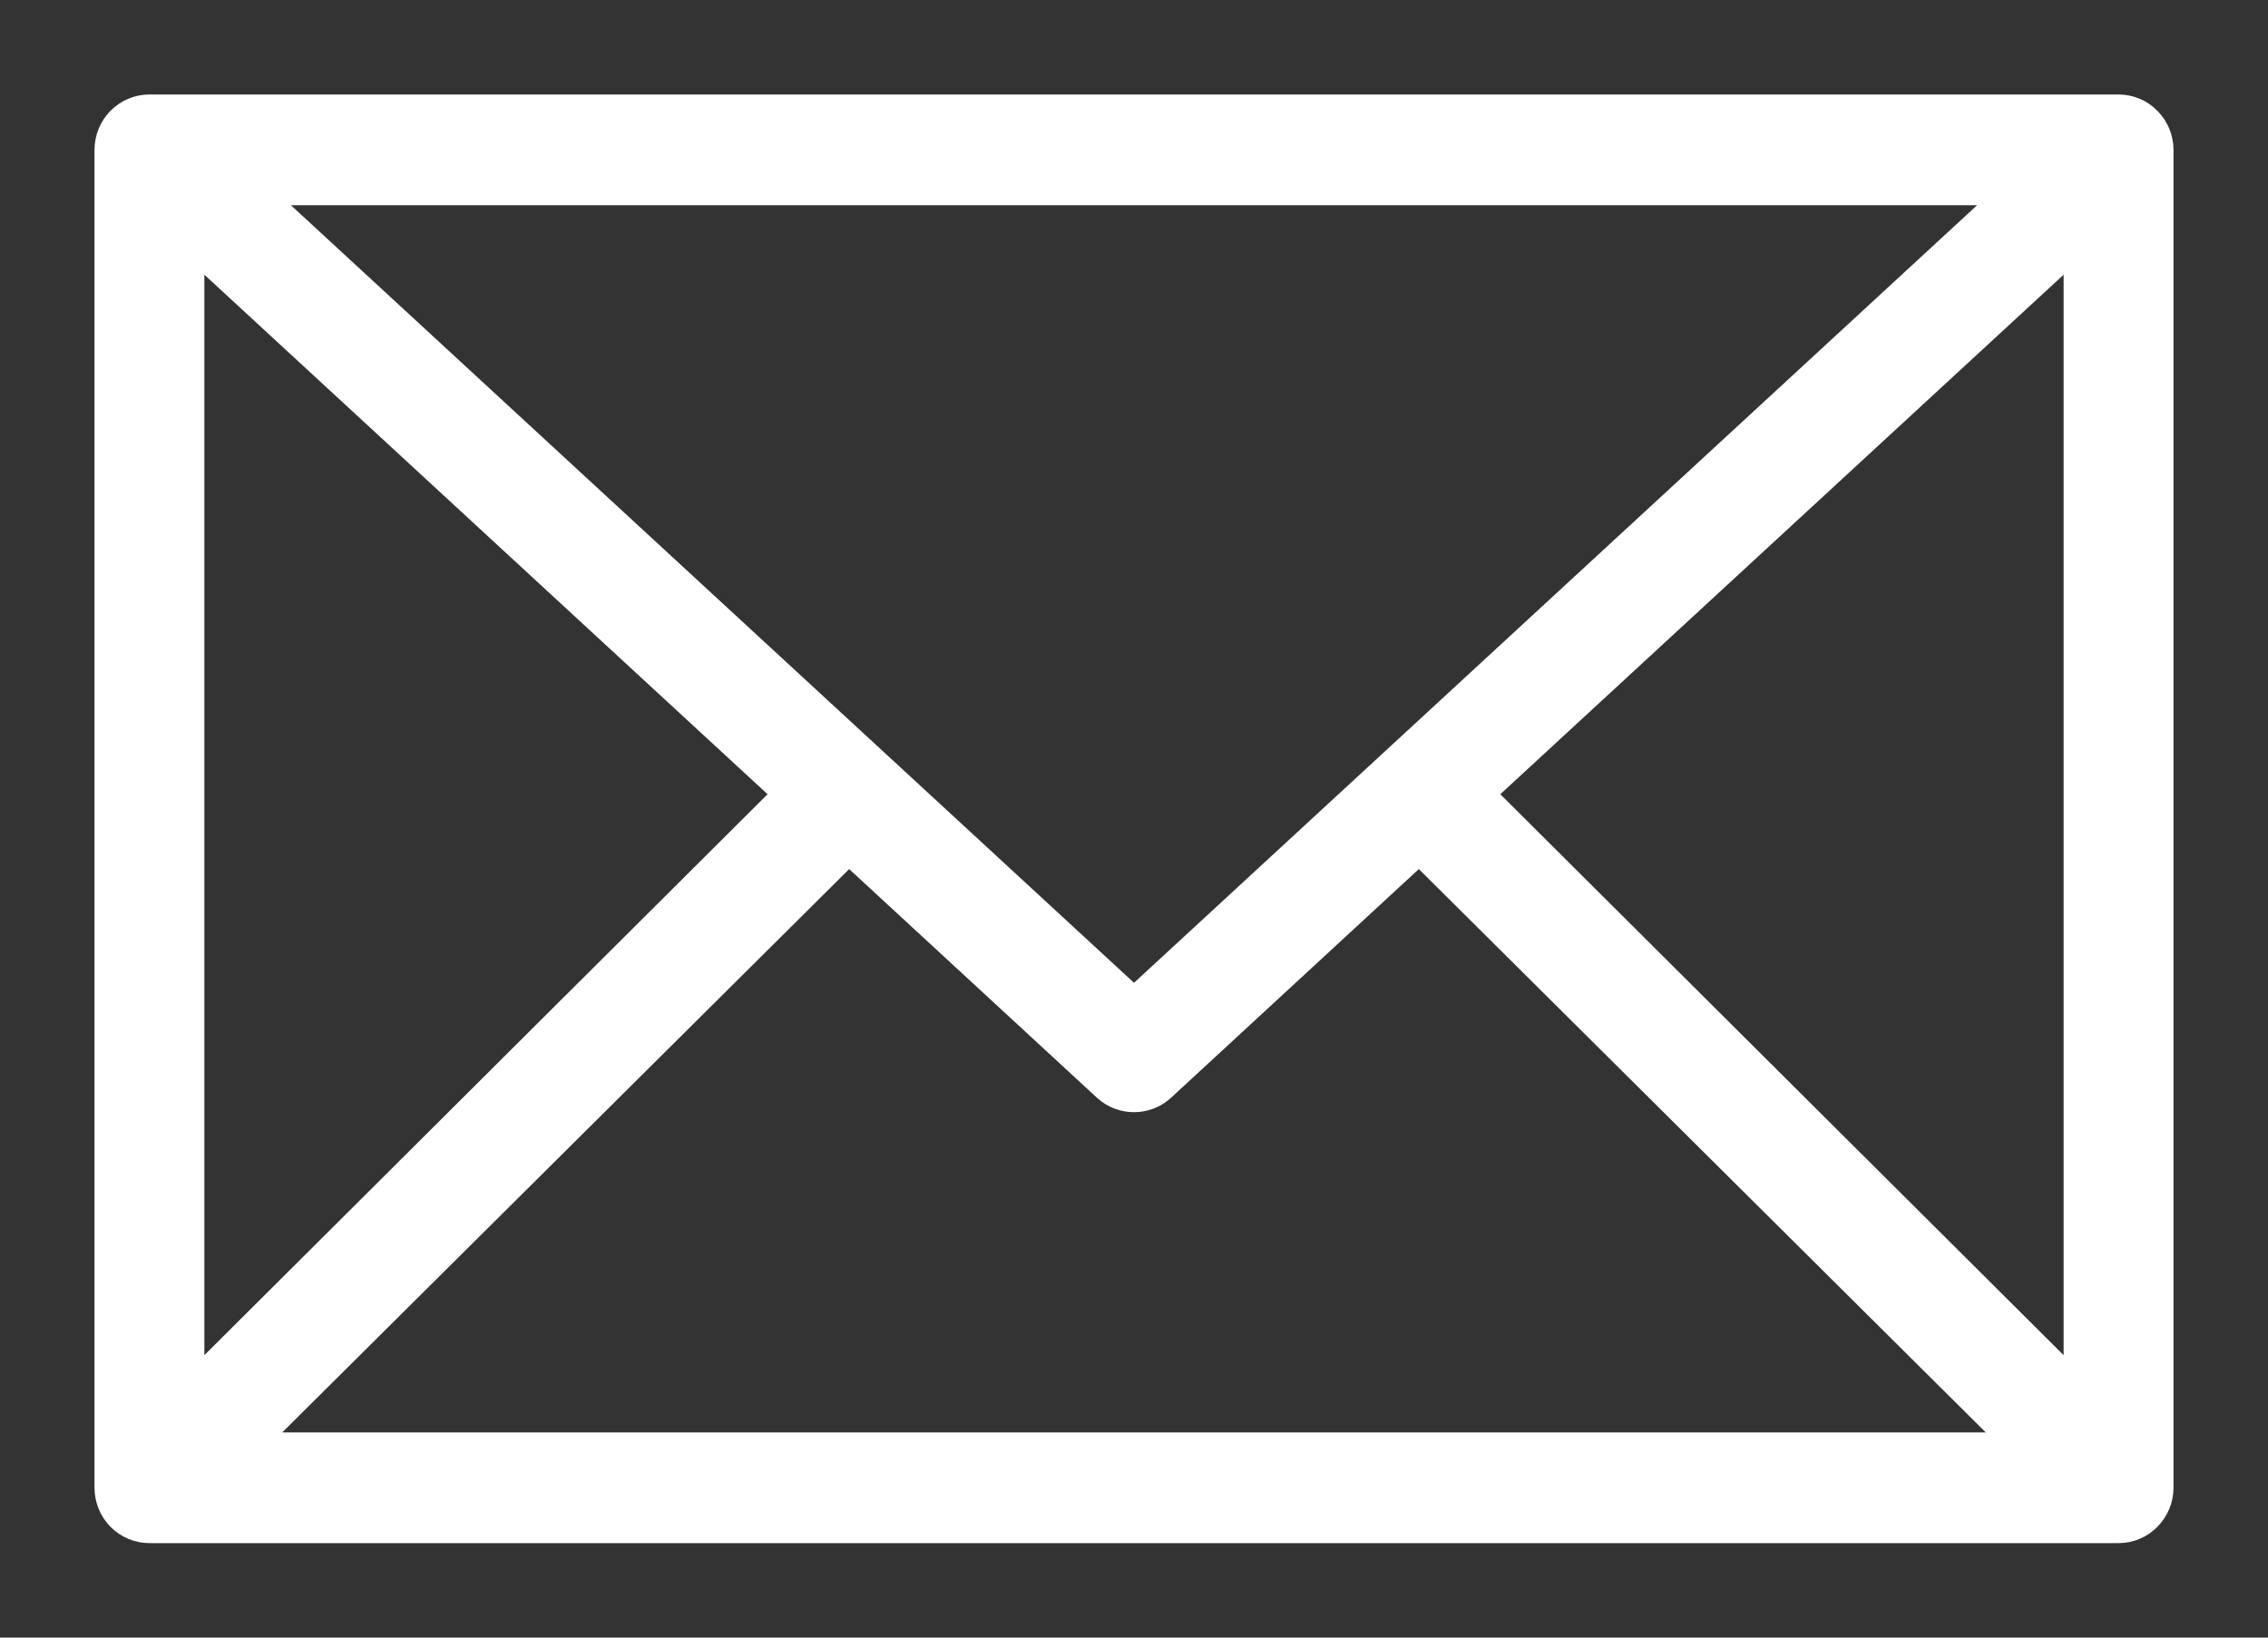 <svg width="18" height="13" viewBox="0 0 18 13" fill="none" xmlns="http://www.w3.org/2000/svg">
<rect x="0" y="0" width="18" height="13" fill="#333333" stroke="none"/>
<path d="M1.186 1C1.137 1 1.089 1.02 1.054 1.056C1.02 1.091 1 1.139 1 1.19L1 11.81C1 11.861 1.02 11.909 1.054 11.944C1.089 11.98 1.137 12 1.186 12H16.814C16.863 12 16.911 11.98 16.945 11.944C16.98 11.909 17 11.861 17 11.81V1.19C17 1.139 16.98 1.091 16.945 1.056C16.911 1.02 16.863 1 16.814 1L1.186 1V1ZM1.669 1.379L16.331 1.379L9 8.142L1.669 1.379ZM1.372 1.61L6.453 6.298L1.372 11.36L1.372 1.61ZM16.628 1.61V11.36L11.546 6.298L16.628 1.61ZM6.733 6.553L8.878 8.533C8.912 8.563 8.955 8.579 9 8.579C9.045 8.579 9.088 8.563 9.122 8.533L11.267 6.553L16.366 11.621H1.634L6.733 6.553V6.553Z" stroke="white" stroke-width="0.5"/>
</svg>

